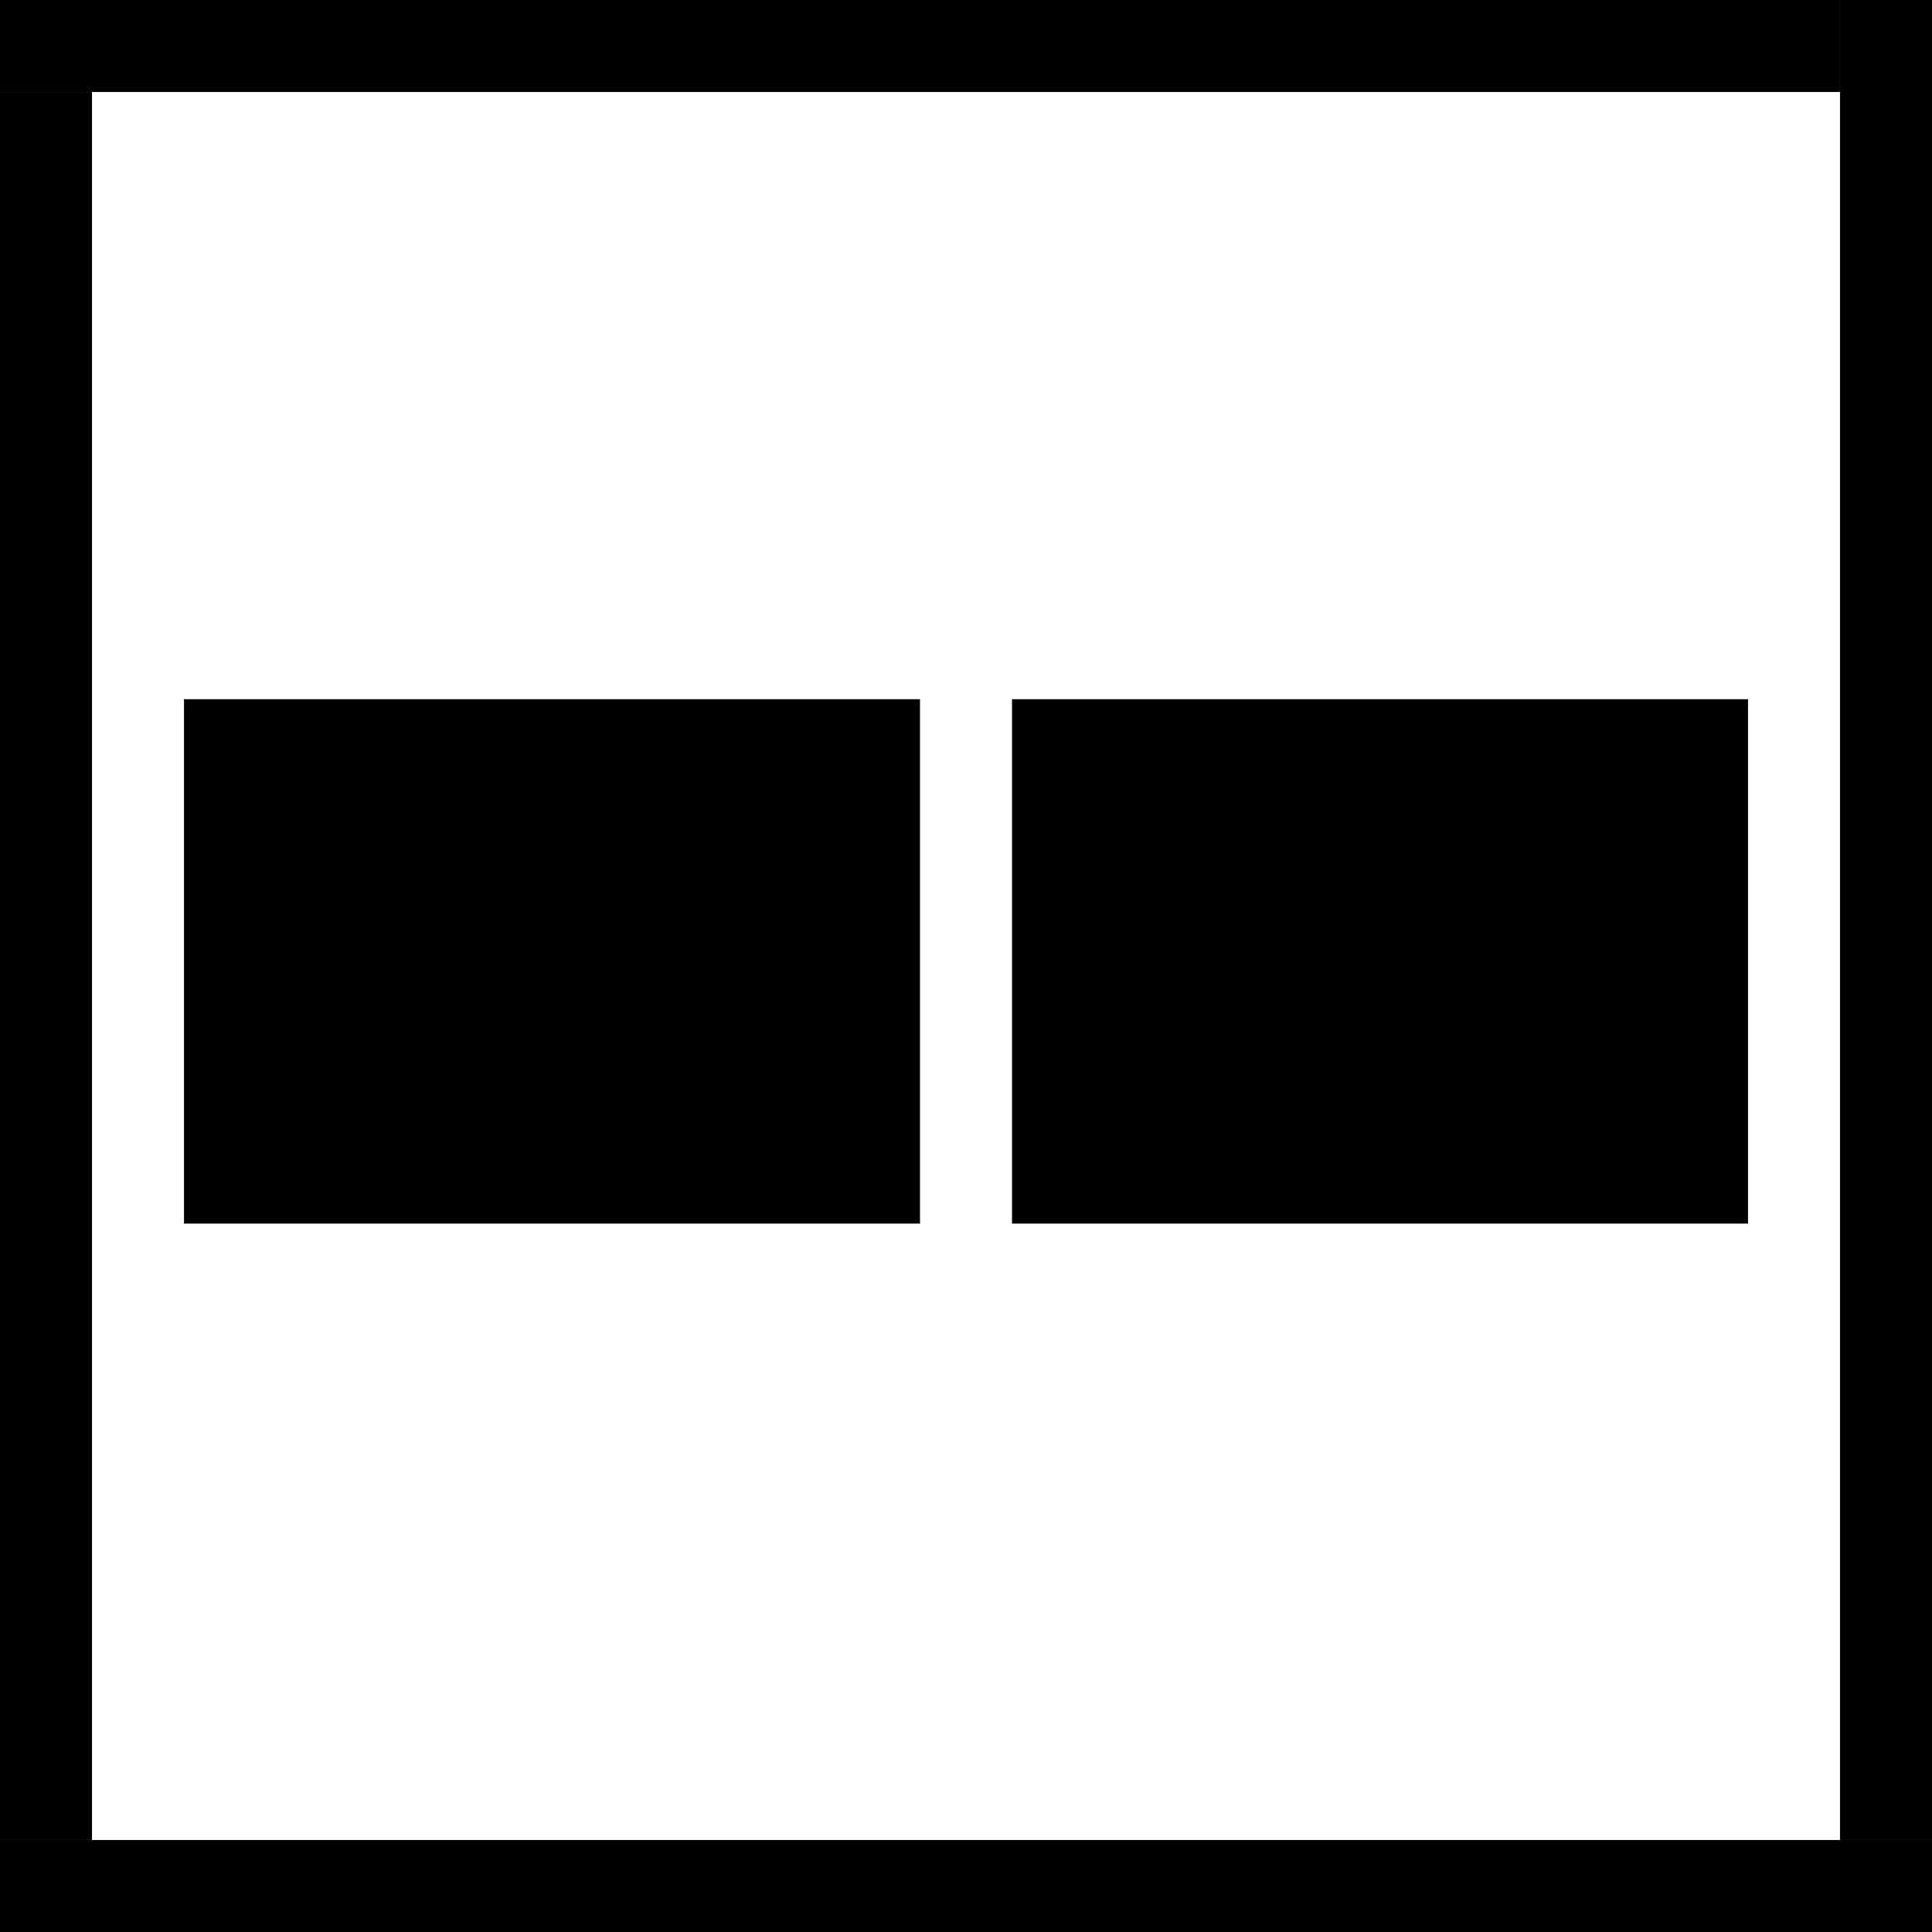 <svg xmlns="http://www.w3.org/2000/svg" width="21" height="21" viewBox="0 0 21 21"><rect width="20" height="1"/><rect y="20" width="21" height="1"/><rect y="1" width="1" height="19"/><rect x="20" width="1" height="20"/><rect x="2" y="7.6" width="8" height="5.7"/><rect x="11" y="7.6" width="8" height="5.7"/></svg>